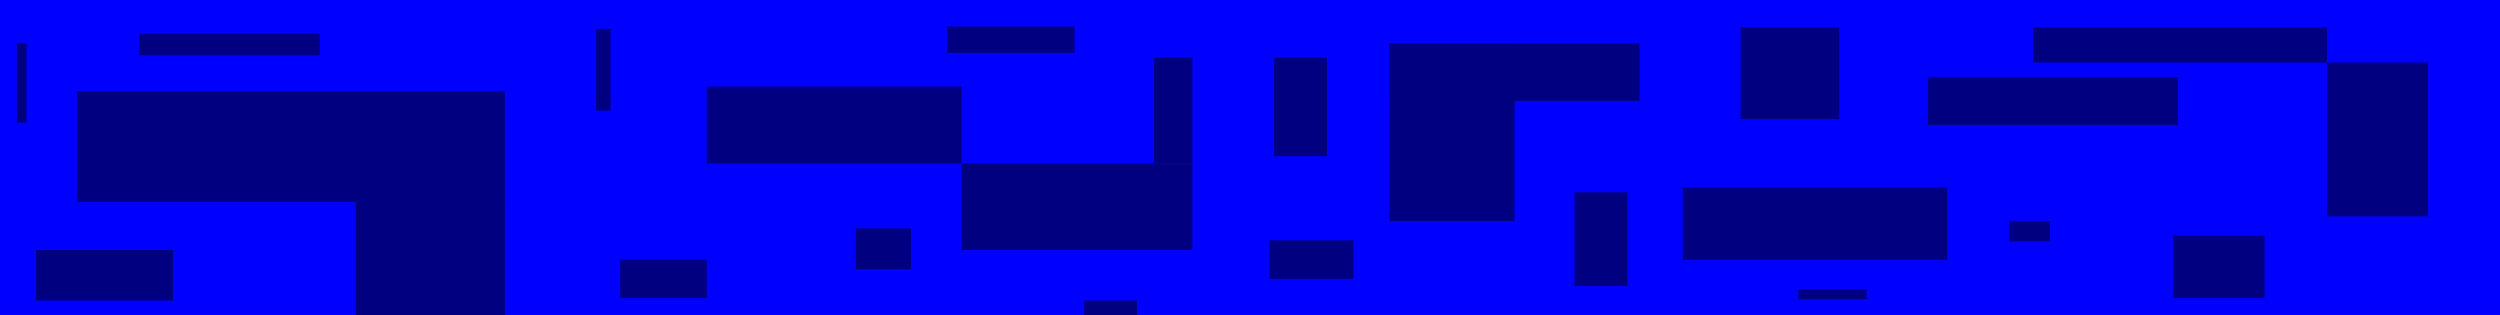 <?xml version="1.0" encoding="UTF-8" standalone="no"?>
<!-- Created with Inkscape (http://www.inkscape.org/) -->

<svg
   width="793.701"
   height="100"
   viewBox="0 0 210 26.458"
   version="1.1"
   id="svg5"
   inkscape:version="1.1.1 (3bf5ae0d25, 2021-09-20)"
   sodipodi:docname="snakeBodyBlue.svg"
   xmlns:inkscape="http://www.inkscape.org/namespaces/inkscape"
   xmlns:sodipodi="http://sodipodi.sourceforge.net/DTD/sodipodi-0.dtd"
   xmlns="http://www.w3.org/2000/svg"
   xmlns:svg="http://www.w3.org/2000/svg">
  <sodipodi:namedview
     id="namedview7"
     pagecolor="#505050"
     bordercolor="#eeeeee"
     borderopacity="1"
     inkscape:pageshadow="0"
     inkscape:pageopacity="0"
     inkscape:pagecheckerboard="0"
     inkscape:document-units="mm"
     showgrid="false"
     units="px"
     inkscape:zoom="0.92648709"
     inkscape:cx="540.2126"
     inkscape:cy="146.25136"
     inkscape:window-width="1366"
     inkscape:window-height="705"
     inkscape:window-x="-8"
     inkscape:window-y="-8"
     inkscape:window-maximized="1"
     inkscape:current-layer="layer1" />
  <defs
     id="defs2" />
  <g
     inkscape:label="Layer 1"
     inkscape:groupmode="layer"
     id="layer1">
    <rect
       style="fill:#0000ff;fill-opacity:1;stroke:#116011;stroke-width:0.16;stroke-opacity:0"
       id="rect1381"
       width="214.333"
       height="29.239"
       x="-1.809"
       y="-1.197" />
    <rect
       style="fill:#000080;fill-opacity:1;stroke:#116011;stroke-width:0.265;stroke-opacity:0"
       id="rect1939"
       width="35.944"
       height="9.289"
       x="6.462"
       y="7.673" />
    <rect
       style="fill:#000080;fill-opacity:1;stroke:#116011;stroke-width:0.265;stroke-opacity:0"
       id="rect1963"
       width="12.52"
       height="10.501"
       x="29.886"
       y="16.962" />
    <rect
       style="fill:#000080;fill-opacity:1;stroke:#116011;stroke-width:0.265;stroke-opacity:0"
       id="rect1965"
       width="21.405"
       height="6.462"
       x="59.368"
       y="7.27" />
    <rect
       style="fill:#000080;fill-opacity:1;stroke:#116011;stroke-width:0.265;stroke-opacity:0"
       id="rect1967"
       width="19.386"
       height="7.27"
       x="80.773"
       y="13.731" />
    <rect
       style="fill:#000080;fill-opacity:1;stroke:#116011;stroke-width:0.265;stroke-opacity:0"
       id="rect2071"
       width="21.001"
       height="4.846"
       x="116.717"
       y="3.635" />
    <rect
       style="fill:#000080;fill-opacity:1;stroke:#116011;stroke-width:0.265;stroke-opacity:0"
       id="rect2073"
       width="10.501"
       height="14.943"
       x="116.717"
       y="3.635" />
    <rect
       style="fill:#000080;fill-opacity:1;stroke:#116011;stroke-width:0.265;stroke-opacity:0"
       id="rect2075"
       width="22.213"
       height="6.058"
       x="141.353"
       y="15.751" />
    <rect
       style="fill:#000080;fill-opacity:1;stroke:#116011;stroke-width:0.265;stroke-opacity:0"
       id="rect2077"
       width="21.001"
       height="4.039"
       x="161.951"
       y="6.462" />
    <rect
       style="fill:#000080;fill-opacity:1;stroke:#116011;stroke-width:0.265;stroke-opacity:0"
       id="rect2079"
       width="8.481"
       height="12.924"
       x="195.472"
       y="5.25" />
    <rect
       style="fill:#000080;fill-opacity:1;stroke:#116011;stroke-width:0.265;stroke-opacity:0"
       id="rect2081"
       width="7.673"
       height="5.25"
       x="182.548"
       y="19.789" />
    <rect
       style="fill:#000080;fill-opacity:1;stroke:#116011;stroke-width:0.265;stroke-opacity:0"
       id="rect2083"
       width="3.231"
       height="8.885"
       x="96.928"
       y="4.846" />
    <rect
       style="fill:#000080;fill-opacity:1;stroke:#116011;stroke-width:0.265;stroke-opacity:0"
       id="rect2088"
       width="7.27"
       height="3.231"
       x="52.099"
       y="21.809" />
    <rect
       style="fill:#000080;fill-opacity:1;stroke:#116011;stroke-width:0.265;stroke-opacity:0"
       id="rect2090"
       width="1.212"
       height="6.866"
       x="50.079"
       y="2.423" />
    <rect
       style="fill:#000080;fill-opacity:1;stroke:#116011;stroke-width:0.265;stroke-opacity:0"
       id="rect2092"
       width="4.443"
       height="7.875"
       x="132.266"
       y="16.155" />
    <rect
       style="fill:#000080;fill-opacity:1;stroke:#116011;stroke-width:0.265;stroke-opacity:0"
       id="rect2094"
       width="7.068"
       height="3.231"
       x="106.621"
       y="20.193" />
    <rect
       style="fill:#000080;fill-opacity:1;stroke:#116011;stroke-width:0.265;stroke-opacity:0"
       id="rect2096"
       width="4.443"
       height="8.279"
       x="107.025"
       y="4.846" />
    <rect
       style="fill:#000080;fill-opacity:1;stroke:#116011;stroke-width:0.265;stroke-opacity:0"
       id="rect2098"
       width="10.702"
       height="2.221"
       x="79.562"
       y="2.221" />
    <rect
       style="fill:#000080;fill-opacity:1;stroke:#116011;stroke-width:0.265;stroke-opacity:0"
       id="rect2100"
       width="4.644"
       height="3.433"
       x="71.888"
       y="19.184" />
    <rect
       style="fill:#000080;fill-opacity:1;stroke:#116011;stroke-width:0.265;stroke-opacity:0"
       id="rect2102"
       width="4.443"
       height="1.212"
       x="91.072"
       y="25.242" />
    <rect
       style="fill:#000080;fill-opacity:1;stroke:#116011;stroke-width:0.265;stroke-opacity:0"
       id="rect2104"
       width="11.51"
       height="4.241"
       x="3.029"
       y="21.001" />
    <rect
       style="fill:#000080;fill-opacity:1;stroke:#116011;stroke-width:0.265;stroke-opacity:0"
       id="rect2106"
       width="0.808"
       height="6.664"
       x="1.414"
       y="3.635" />
    <rect
       style="fill:#000080;fill-opacity:1;stroke:#116011;stroke-width:0.265;stroke-opacity:0"
       id="rect2108"
       width="15.145"
       height="1.817"
       x="11.712"
       y="2.827" />
    <rect
       style="fill:#000080;fill-opacity:1;stroke:#116011;stroke-width:0.265;stroke-opacity:0"
       id="rect2110"
       width="8.282"
       height="7.711"
       x="146.215"
       y="2.285" />
    <rect
       style="fill:#000080;fill-opacity:1;stroke:#116011;stroke-width:0.265;stroke-opacity:0"
       id="rect2112"
       width="3.427"
       height="1.713"
       x="168.776"
       y="18.562" />
    <rect
       style="fill:#000080;fill-opacity:1;stroke:#116011;stroke-width:0.265;stroke-opacity:0"
       id="rect2114"
       width="5.712"
       height="0.857"
       x="151.07"
       y="24.274" />
    <rect
       style="fill:#000080;fill-opacity:1;stroke:#116011;stroke-width:0.265;stroke-opacity:0"
       id="rect2116"
       width="24.697"
       height="2.966"
       x="170.775"
       y="2.285" />
  </g>
</svg>
